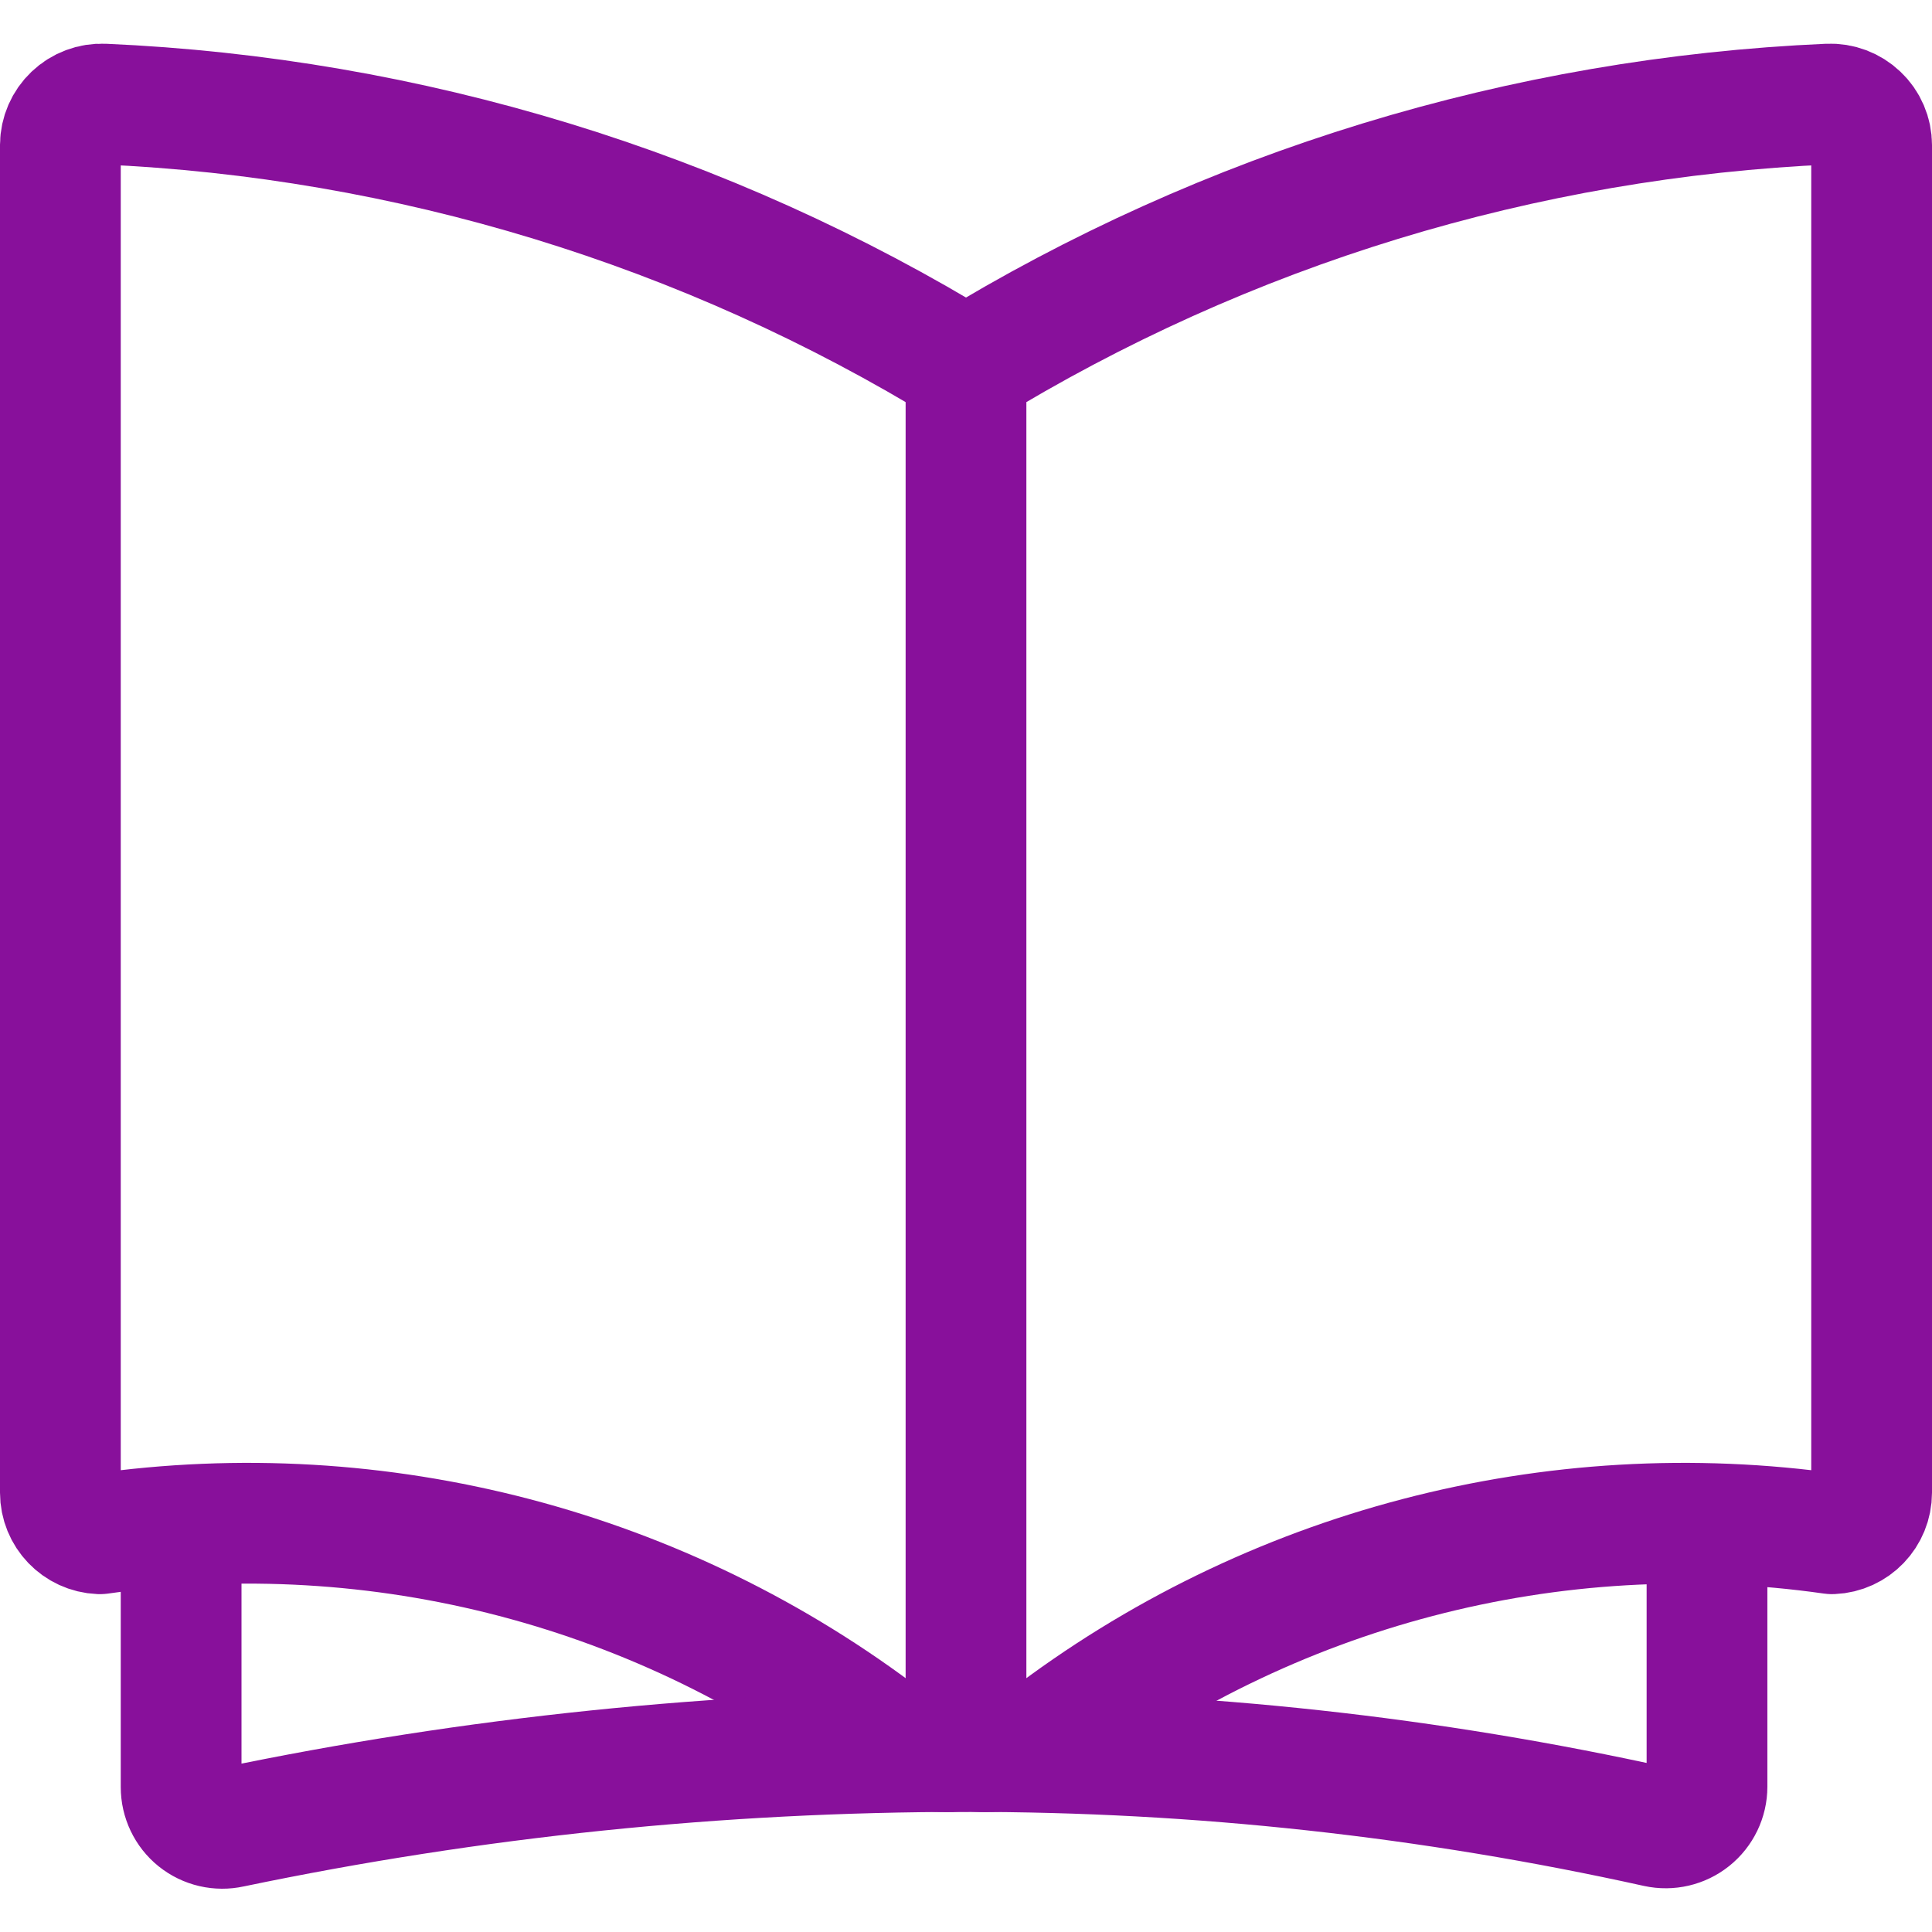 <svg xmlns="http://www.w3.org/2000/svg" width="24" height="24" viewBox="0 0 24 24">
    <g fill="none" fill-rule="evenodd">
        <path d="M0 0H24V24H0z"/>
        <path stroke="#88109B" stroke-linecap="round" stroke-linejoin="round" stroke-width="1.5" d="M12 4.57C8.764 2.586 5.077 1.459 1.285 1.293c-.14-.006-.275.045-.376.141-.1.095-.158.227-.159.366v16.742c0 .274.216.5.49.511 3.472-.495 6.996.428 9.781 2.559.31.128.647.175.98.135"/>
        <path stroke="#88109B" stroke-linecap="round" stroke-linejoin="round" stroke-width="1.5" d="M12 4.57c3.236-1.984 6.923-3.111 10.715-3.277.14-.006.275.045.376.141.102.096.159.23.159.369v16.739c0 .274-.216.5-.49.511-3.472-.495-6.996.428-9.781 2.559-.31.128-.647.175-.98.135M12 4.57L12 21.757"/>
        <path stroke="#88109B" stroke-linecap="round" stroke-linejoin="round" stroke-width="1.5" d="M2.25 18.974V22.2c0 .155.07.303.191.4.121.097.28.134.432.1 3.002-.626 6.06-.942 9.127-.942 2.886-.002 5.764.313 8.582.937.152.033.31-.004.431-.101s.192-.244.192-.399v-3.237"/>
    </g>
</svg>
